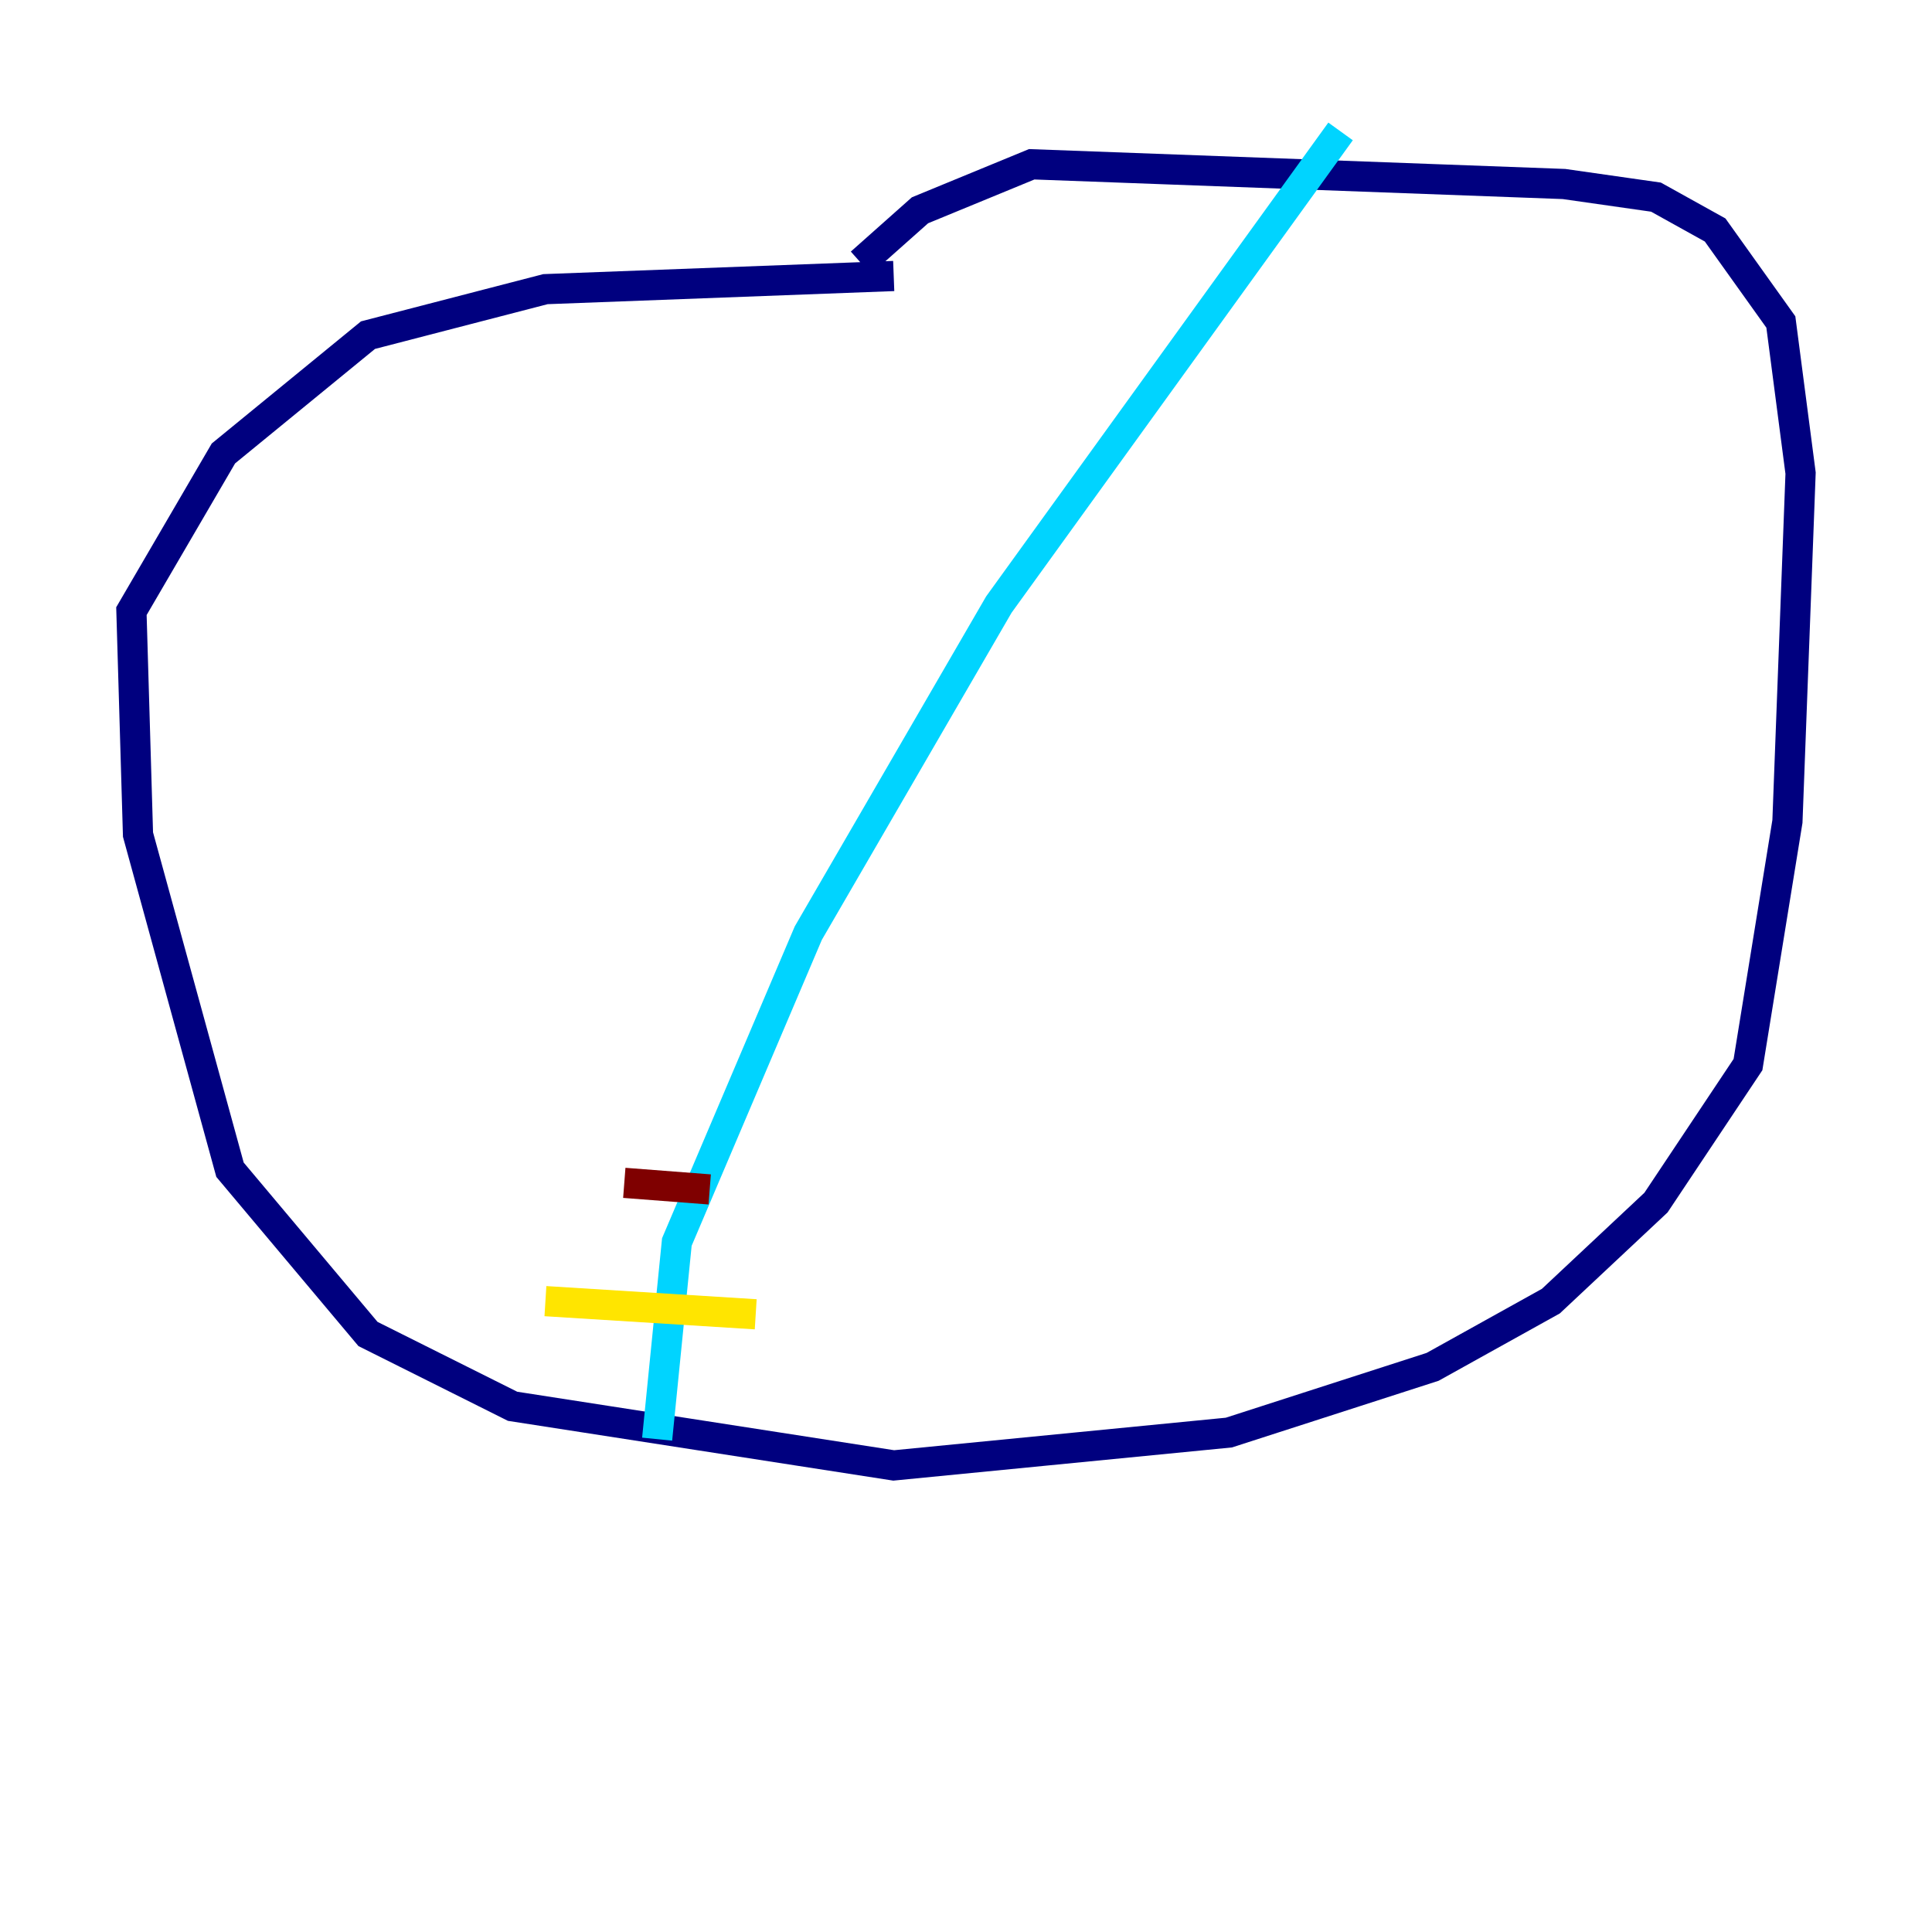 <?xml version="1.0" encoding="utf-8" ?>
<svg baseProfile="tiny" height="128" version="1.2" viewBox="0,0,128,128" width="128" xmlns="http://www.w3.org/2000/svg" xmlns:ev="http://www.w3.org/2001/xml-events" xmlns:xlink="http://www.w3.org/1999/xlink"><defs /><polyline fill="none" points="59.211,18.286 36.136,19.157 24.381,22.204 14.803,30.041 8.707,40.49 9.143,55.292 15.238,77.497 24.381,88.381 33.959,93.17 59.211,97.088 81.415,94.912 94.912,90.558 102.748,86.204 109.714,79.674 115.809,70.531 118.422,54.422 119.293,31.347 117.986,21.333 113.633,15.238 109.714,13.061 103.619,12.191 68.354,10.884 60.952,13.932 57.034,17.415" stroke="#00007f" stroke-width="2" /><polyline fill="none" points="88.816,8.707 66.177,40.054 53.551,61.823 44.843,82.286 43.537,95.347" stroke="#00d4ff" stroke-width="2" /><polyline fill="none" points="36.136,86.204 50.068,87.075" stroke="#ffe500" stroke-width="2" /><polyline fill="none" points="41.361,78.367 47.02,78.803" stroke="#7f0000" stroke-width="2" /></svg>